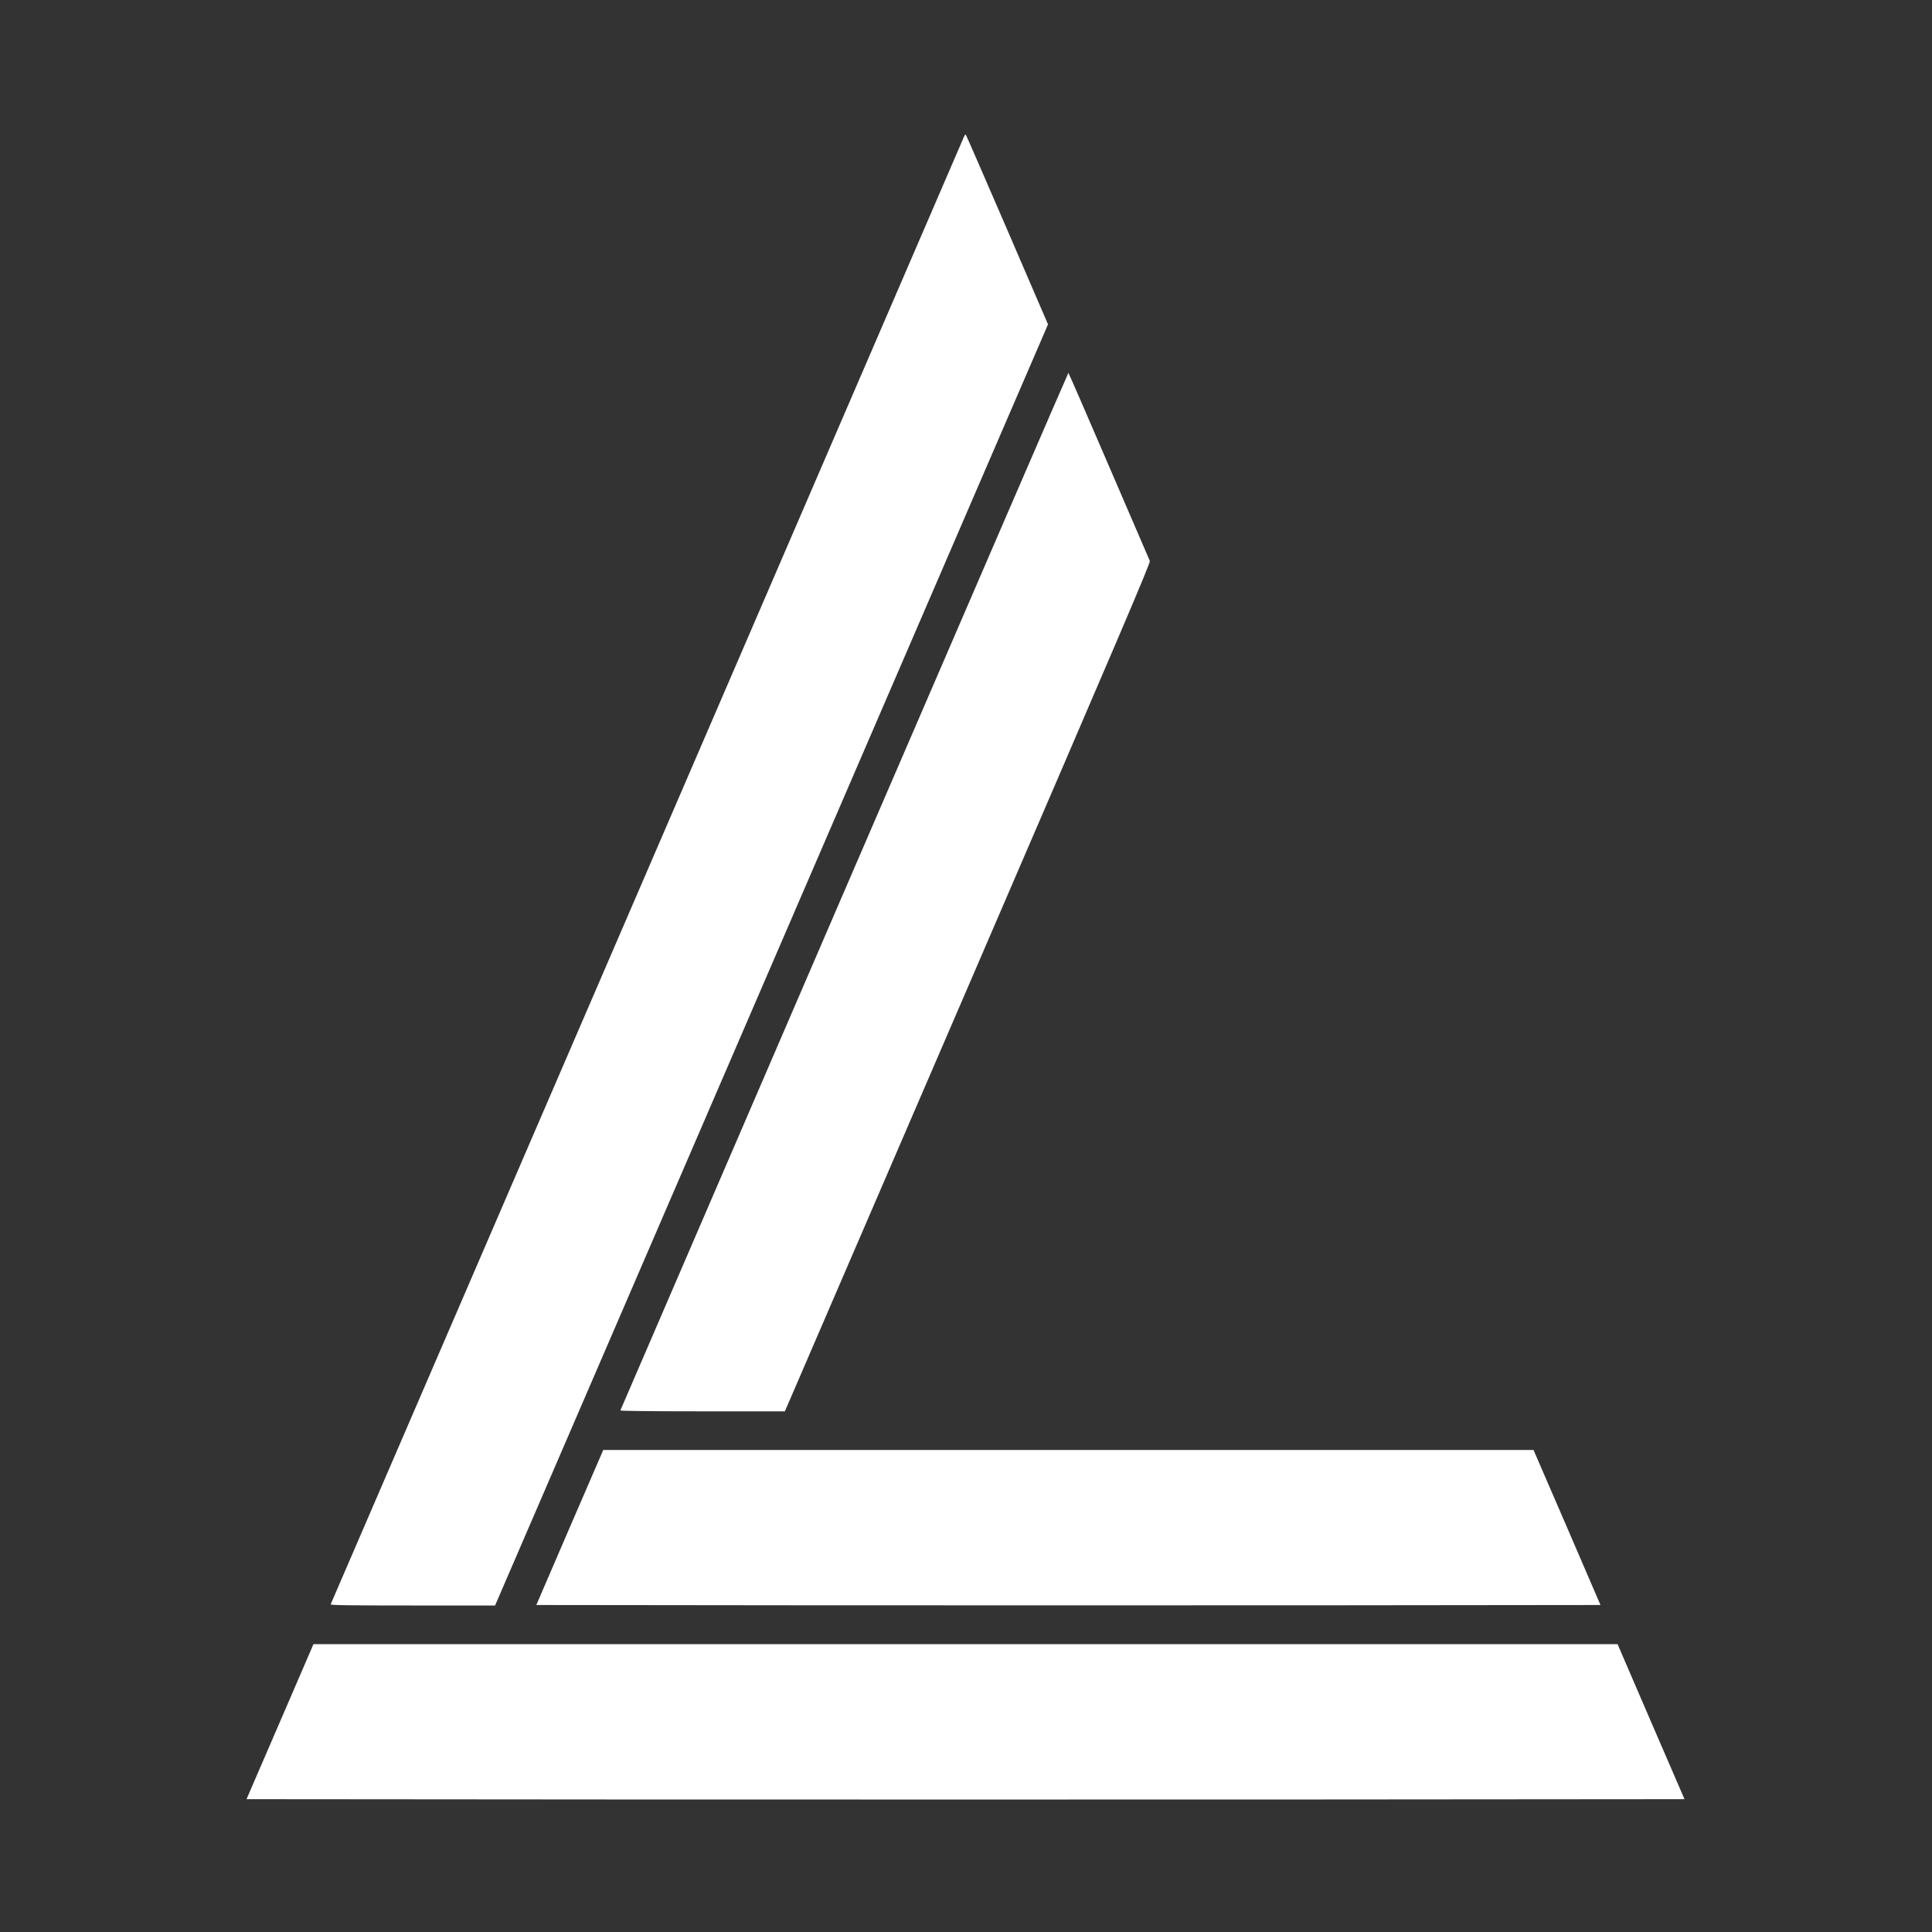 <svg id="SvgjsSvg1001" width="288" height="288" xmlns="http://www.w3.org/2000/svg" version="1.1" xmlns:xlink="http://www.w3.org/1999/xlink" xmlns:svgjs="http://svgjs.com/svgjs"><rect width="100%" height="100%" fill="#333333" stroke="none"/><defs id="SvgjsDefs1002"></defs><g id="SvgjsG1008"><svg xmlns="http://www.w3.org/2000/svg" width="288" height="288" version="1.0" viewBox="0 0 2000 2000"><g transform="matrix(.1 0 0 -.1 0 2000)" fill="#ffffff" class="color000 svgShape"><path d="M9981 18589c-5-13-1482-3435-3281-7604-1800-4169-3274-7586-3277-7593-4-9 170-12 848-12l854 0 2862 6631 2862 6631-421 977c-232 537-425 980-429 985-5 5-12-1-18-15zM8740 10774c-1273-2951-2316-5370-2318-5375-2-5 325-9 850-9l853 0 1894 4390c1579 3662 1892 4394 1884 4413-5 12-196 455-424 984-228 530-416 963-419 963-3 0-1047-2415-2320-5366zM5898 4188l-346-803 2754-3c1515-1 3993-1 5508 0l2754 3-346 803-347 802-4815 0-4815 0-347-802zM2899 2178l-347-803 3718-3c2045-1 5394-1 7443 0l3725 3-347 802-346 803-6750 0-6750 0-346-802z" fill="#ffffff" class="color000 svgShape"></path></g></svg></g></svg>